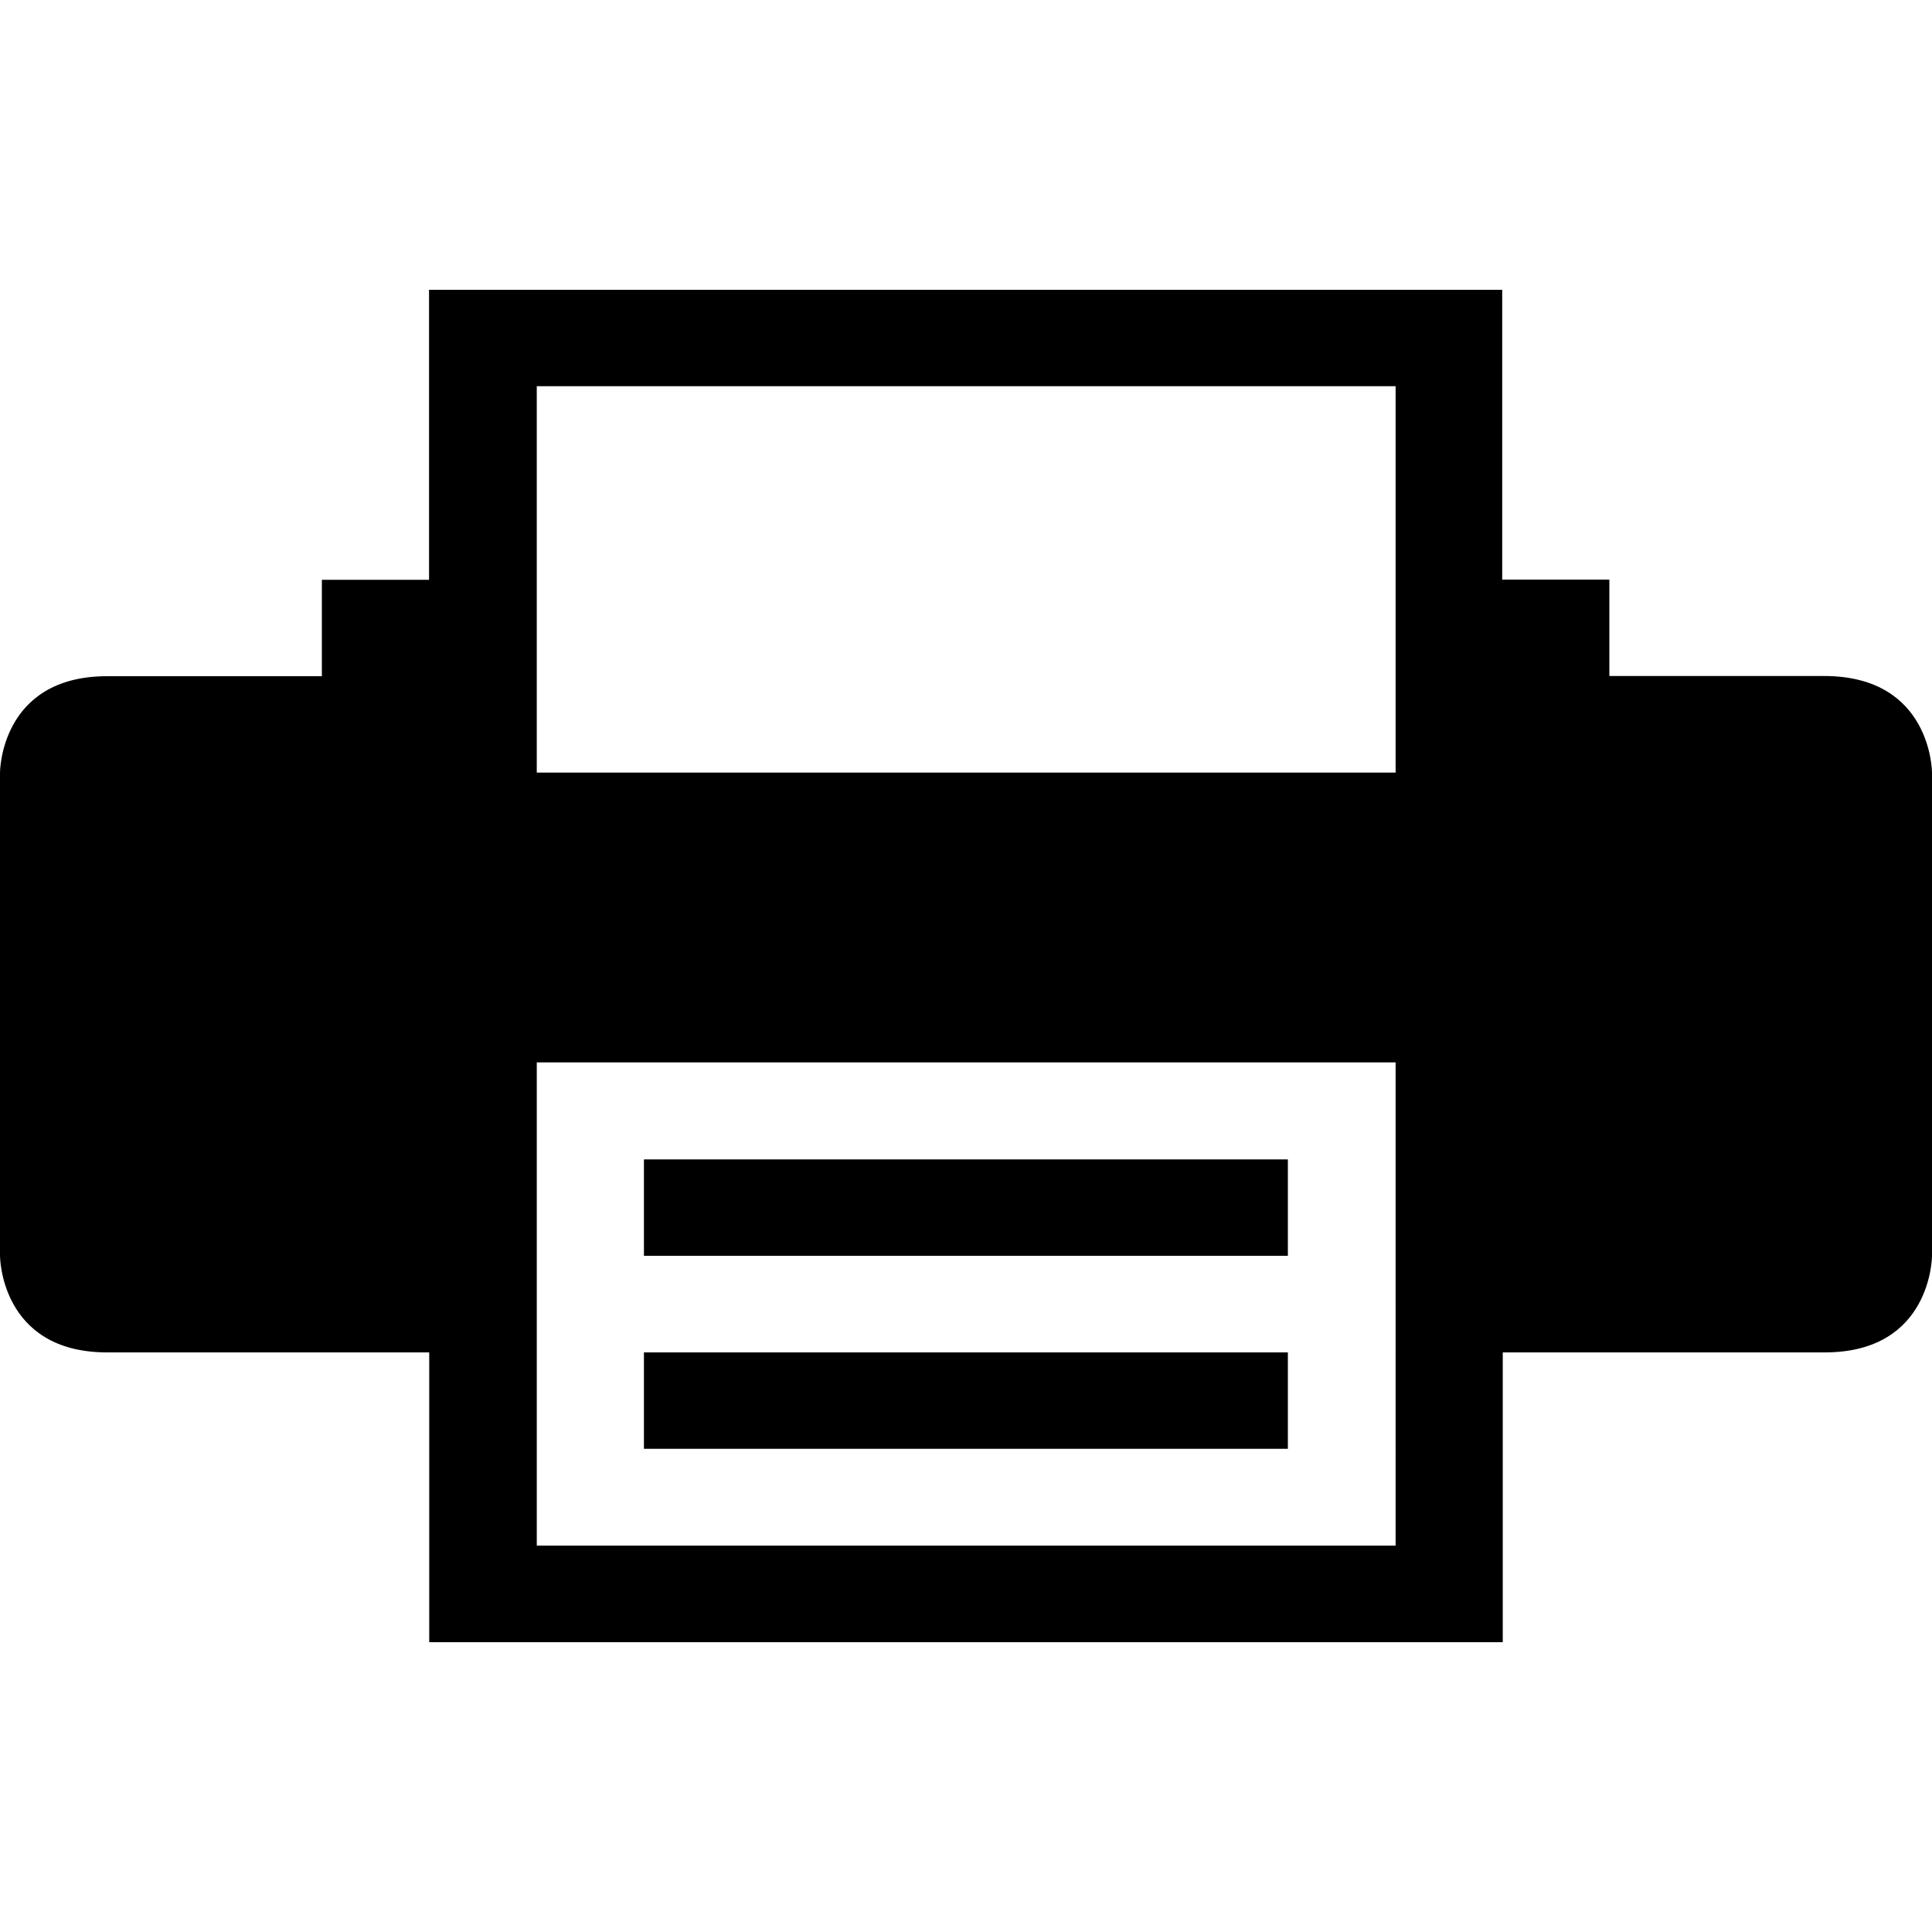 <?xml version="1.0" encoding="utf-8"?>
<!-- Generator: Adobe Illustrator 16.0.0, SVG Export Plug-In . SVG Version: 6.00 Build 0)  -->
<!DOCTYPE svg PUBLIC "-//W3C//DTD SVG 1.1//EN" "http://www.w3.org/Graphics/SVG/1.1/DTD/svg11.dtd">
<svg version="1.1" id="Layer_1" xmlns="http://www.w3.org/2000/svg" xmlns:xlink="http://www.w3.org/1999/xlink" x="0px" y="0px"
	 width="1024px" height="1024px" viewBox="0 0 1024 1024" enable-background="new 0 0 1024 1024" xml:space="preserve">
<path d="M341.3,716.8h341.3v51.1H341.3V716.8z M1024,409.5v256.1c0,0,0,51.2-56.8,51.2H796.5v153.6h-569V716.8H56.8
	C0,716.8,0,665.6,0,665.6V409.5c0,0,0-51.1,56.8-51.1h113.8v-51.1h56.8V153.6h341.3h227.5v153.6h56.8v51.1H967
	C1024,358.4,1024,409.5,1024,409.5 M284.5,409.5h455.2V204.7H284.5V409.5z M739.5,563.1h-455v256.1h455.2V563.1H739.5z M341.3,665.6
	h341.3v-51.1H341.3V665.6z"/>
</svg>
